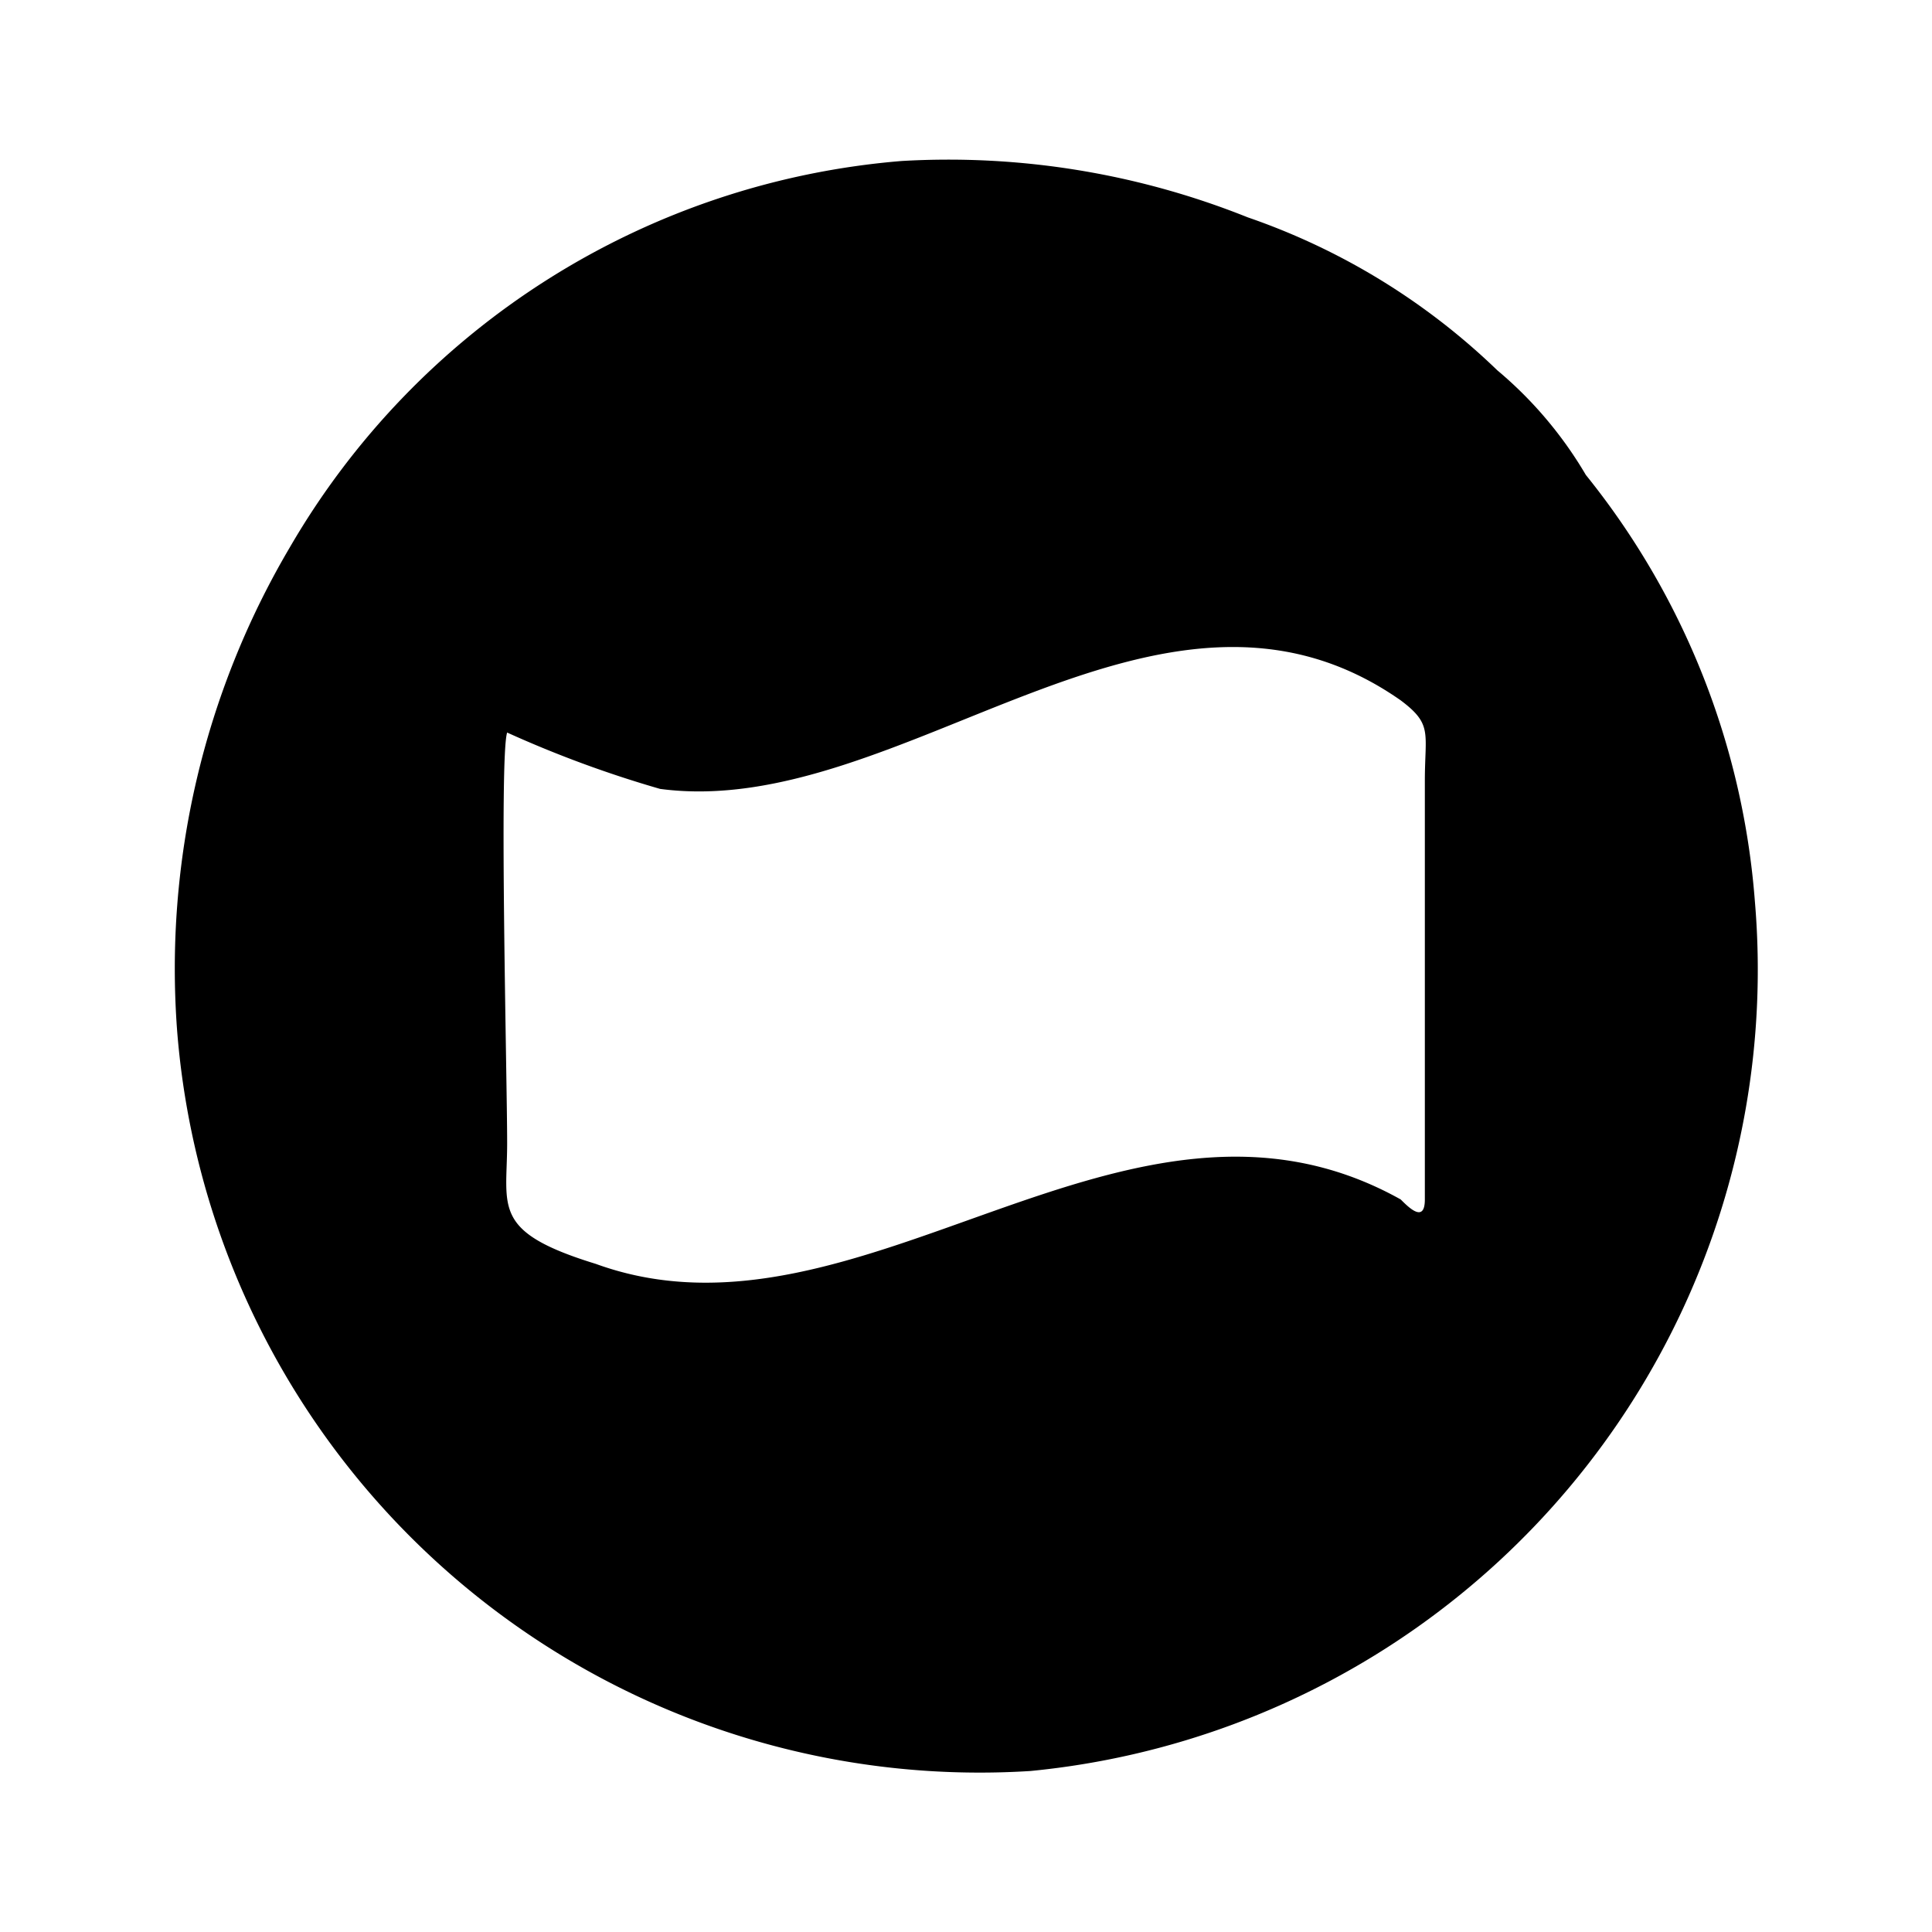<svg
  height="24"
  viewBox="0 0 24 24"
  width="24"
  xmlns="http://www.w3.org/2000/svg"
  class="matericons matericons-dana"
>
  <path d="M21.8 11.2a9.6 9.6 0 0 0-2.1-5.3 5 5 0 0 0-1.1-1.3 8.4 8.4 0 0 0-3.1-1.9 10 10 0 0 0-4.3-.7 9.7 9.7 0 0 0-7.6 4.8 10.3 10.3 0 0 0-1.4 6A10 10 0 0 0 12.8 22a10 10 0 0 0 9-10.8zm-4.1-1.5v5.2c0 .3-.2.1-.3 0-3.4-1.9-6.7 2-10 .8-1.3-.4-1.1-.7-1.1-1.5s-.1-4.8 0-5.1a14 14 0 0 0 1.9.7c3 .4 6.2-3.2 9.2-1.1.4.3.3.4.3 1z"></path>
</svg>
